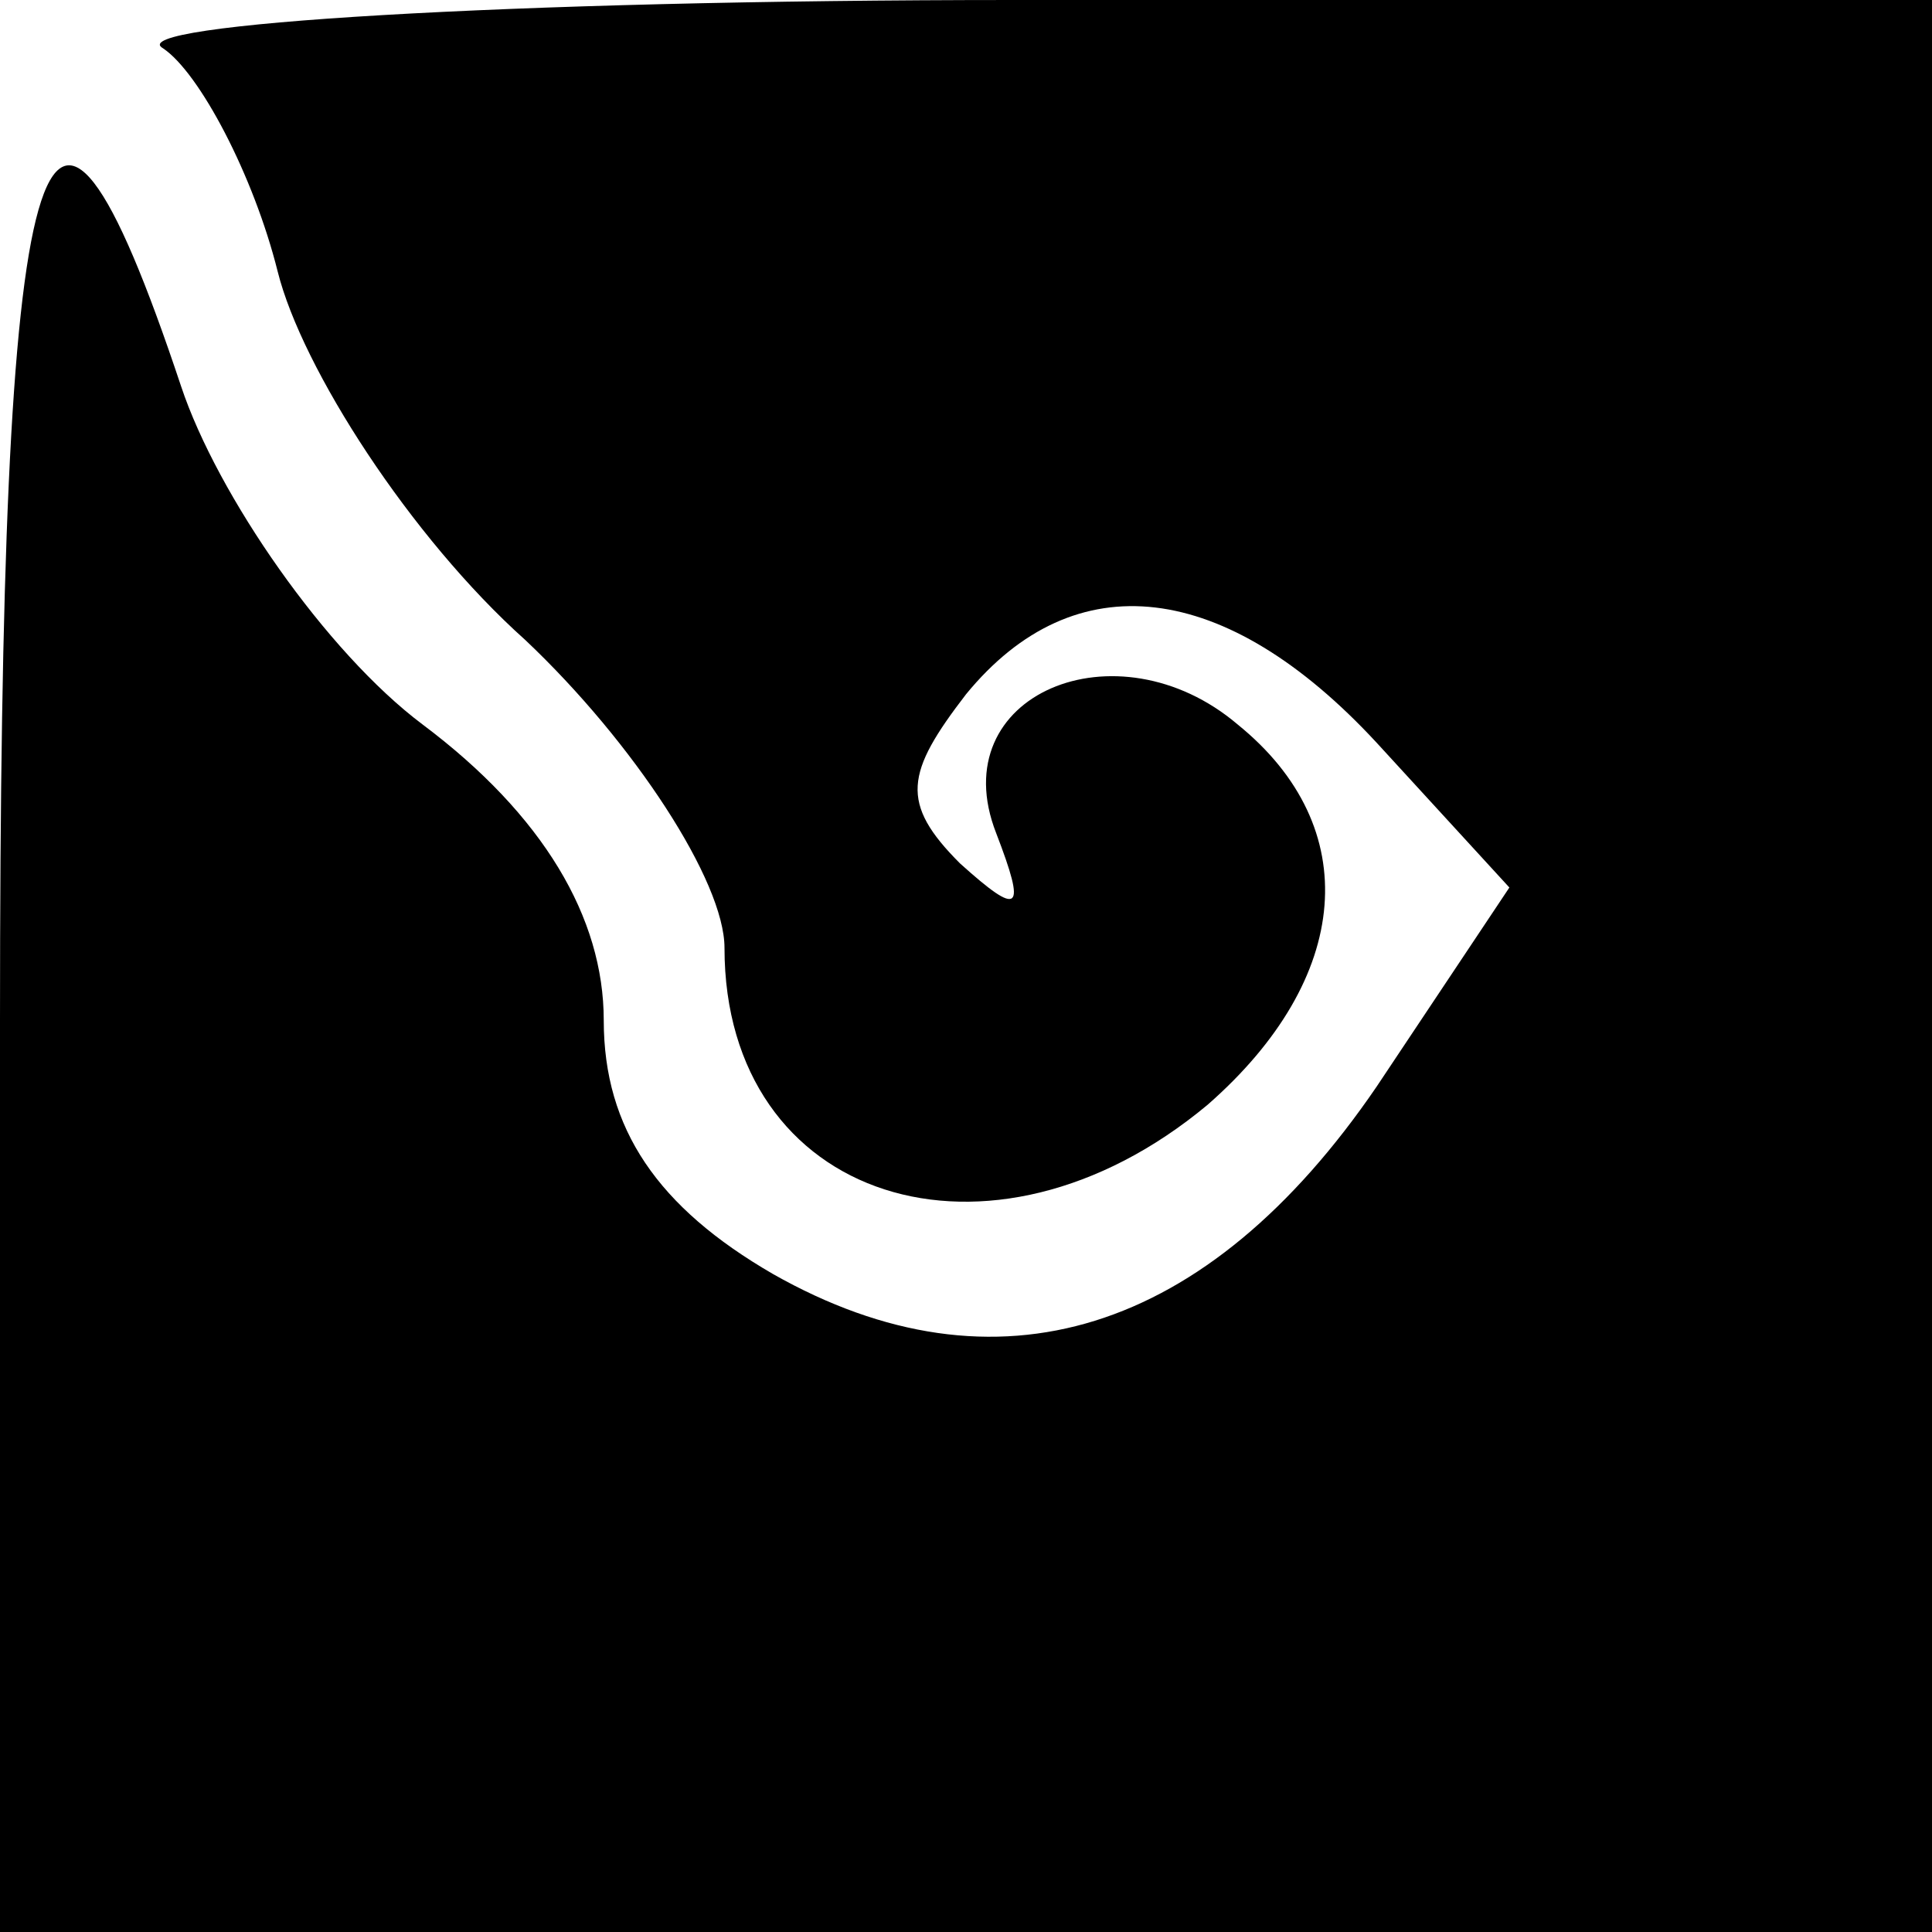<?xml version="1.0" standalone="no"?>
<!DOCTYPE svg PUBLIC "-//W3C//DTD SVG 20010904//EN"
 "http://www.w3.org/TR/2001/REC-SVG-20010904/DTD/svg10.dtd">
<svg version="1.0" xmlns="http://www.w3.org/2000/svg"
 width="32pt" height="32pt" viewBox="0 0 32 32"
 preserveAspectRatio="xMidYMid meet">
<g transform="translate(0,32) scale(0.1,-0.1)"
fill="#000000" stroke="none">
<path fill="#000000" stroke="none" d="M27 312 c6 -4 15 -21 19 -37 4 -16 22
-44 41 -61 18 -17 33 -40 33 -51 0 -42 44 -56 80 -26 24 21 26 46 5 63 -20 17
-49 5 -40 -18 5 -13 4 -14 -6 -5 -10 10 -9 15 1 28 18 22 43 19 68 -8 l22 -24
-22 -33 c-28 -41 -63 -52 -100 -31 -19 11 -28 24 -28 42 0 17 -10 34 -30 49
-16 12 -34 38 -40 56 -23 69 -30 44 -30 -105 l0 -151 160 0 160 0 0 160 0 160
-152 0 c-84 0 -148 -4 -141 -8z"/>
</g>
</svg>
